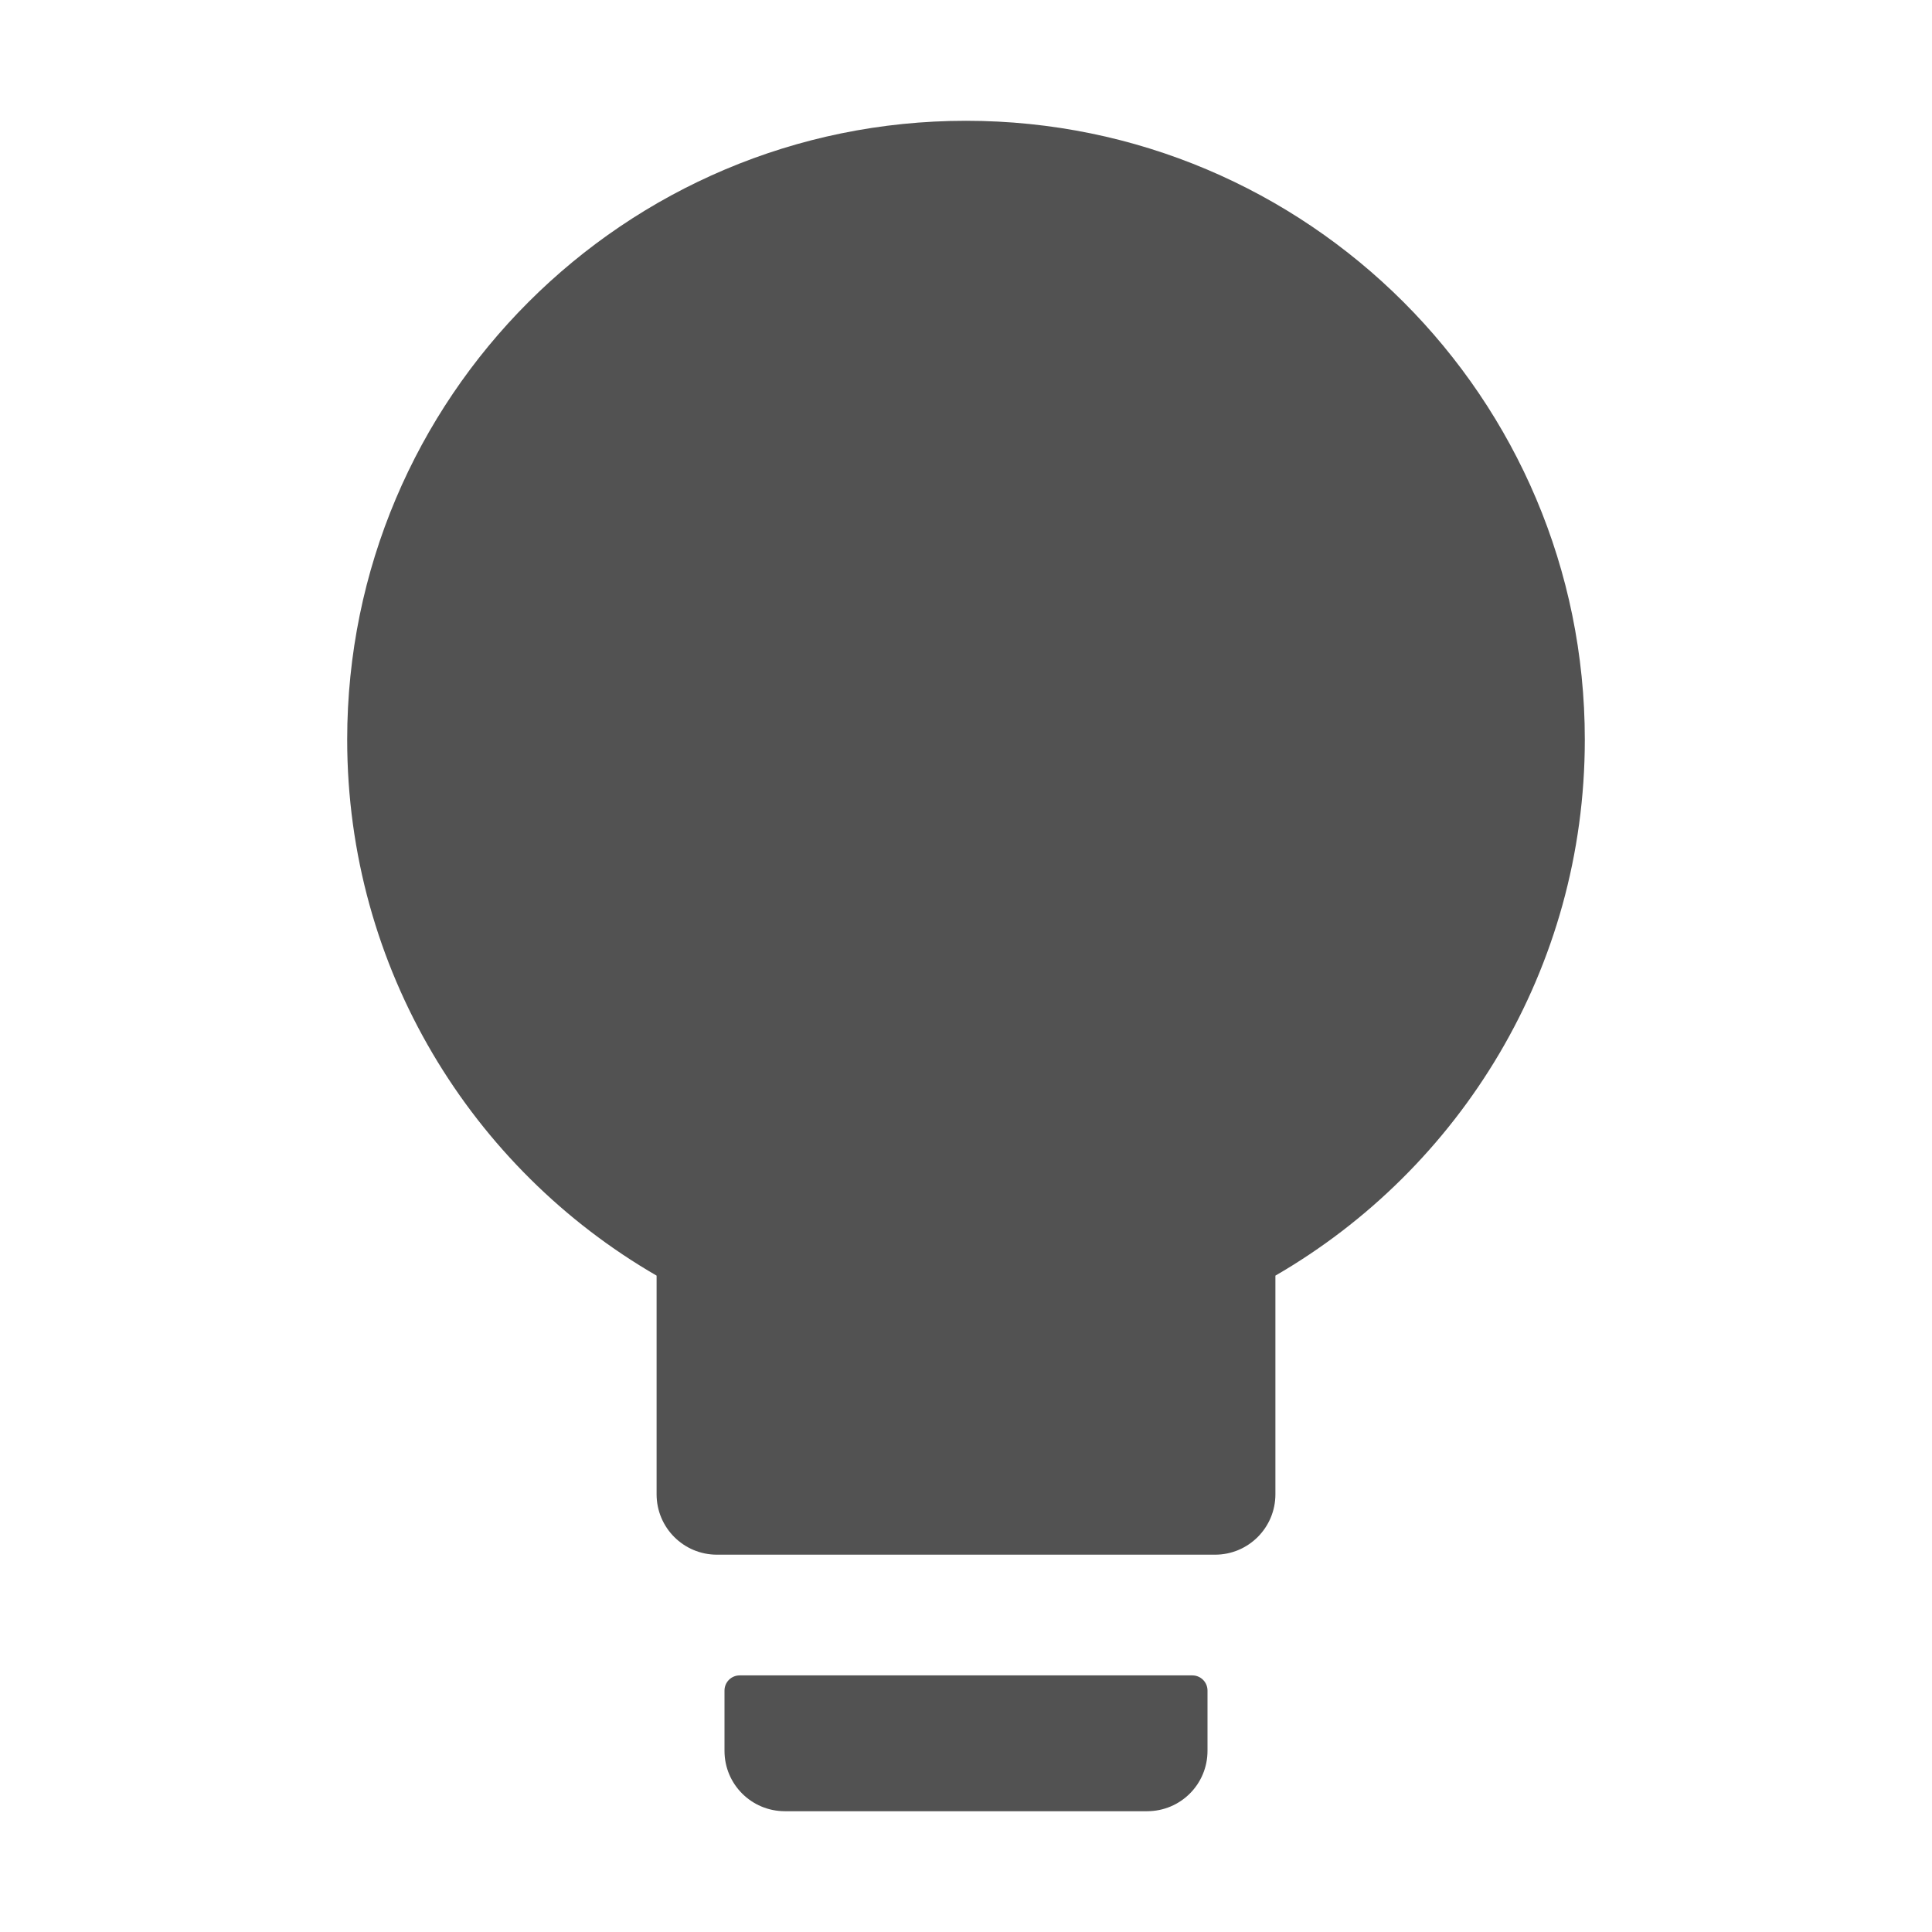 <svg width="27" height="27" viewBox="0 0 27 27" fill="none" xmlns="http://www.w3.org/2000/svg">
<path d="M9.176 17.827C6.592 16.332 4.852 13.537 4.852 10.336C4.852 5.561 8.725 1.688 13.5 1.688C18.275 1.688 22.148 5.561 22.148 10.336C22.148 13.537 20.408 16.332 17.824 17.827V20.883C17.824 21.349 17.447 21.727 16.98 21.727H10.02C9.553 21.727 9.176 21.349 9.176 20.883V17.827ZM10.336 23.414H16.664C16.78 23.414 16.875 23.509 16.875 23.625V24.469C16.875 24.935 16.498 25.312 16.031 25.312H10.969C10.502 25.312 10.125 24.935 10.125 24.469V23.625C10.125 23.509 10.22 23.414 10.336 23.414Z" fill="#525252"/>
</svg>
